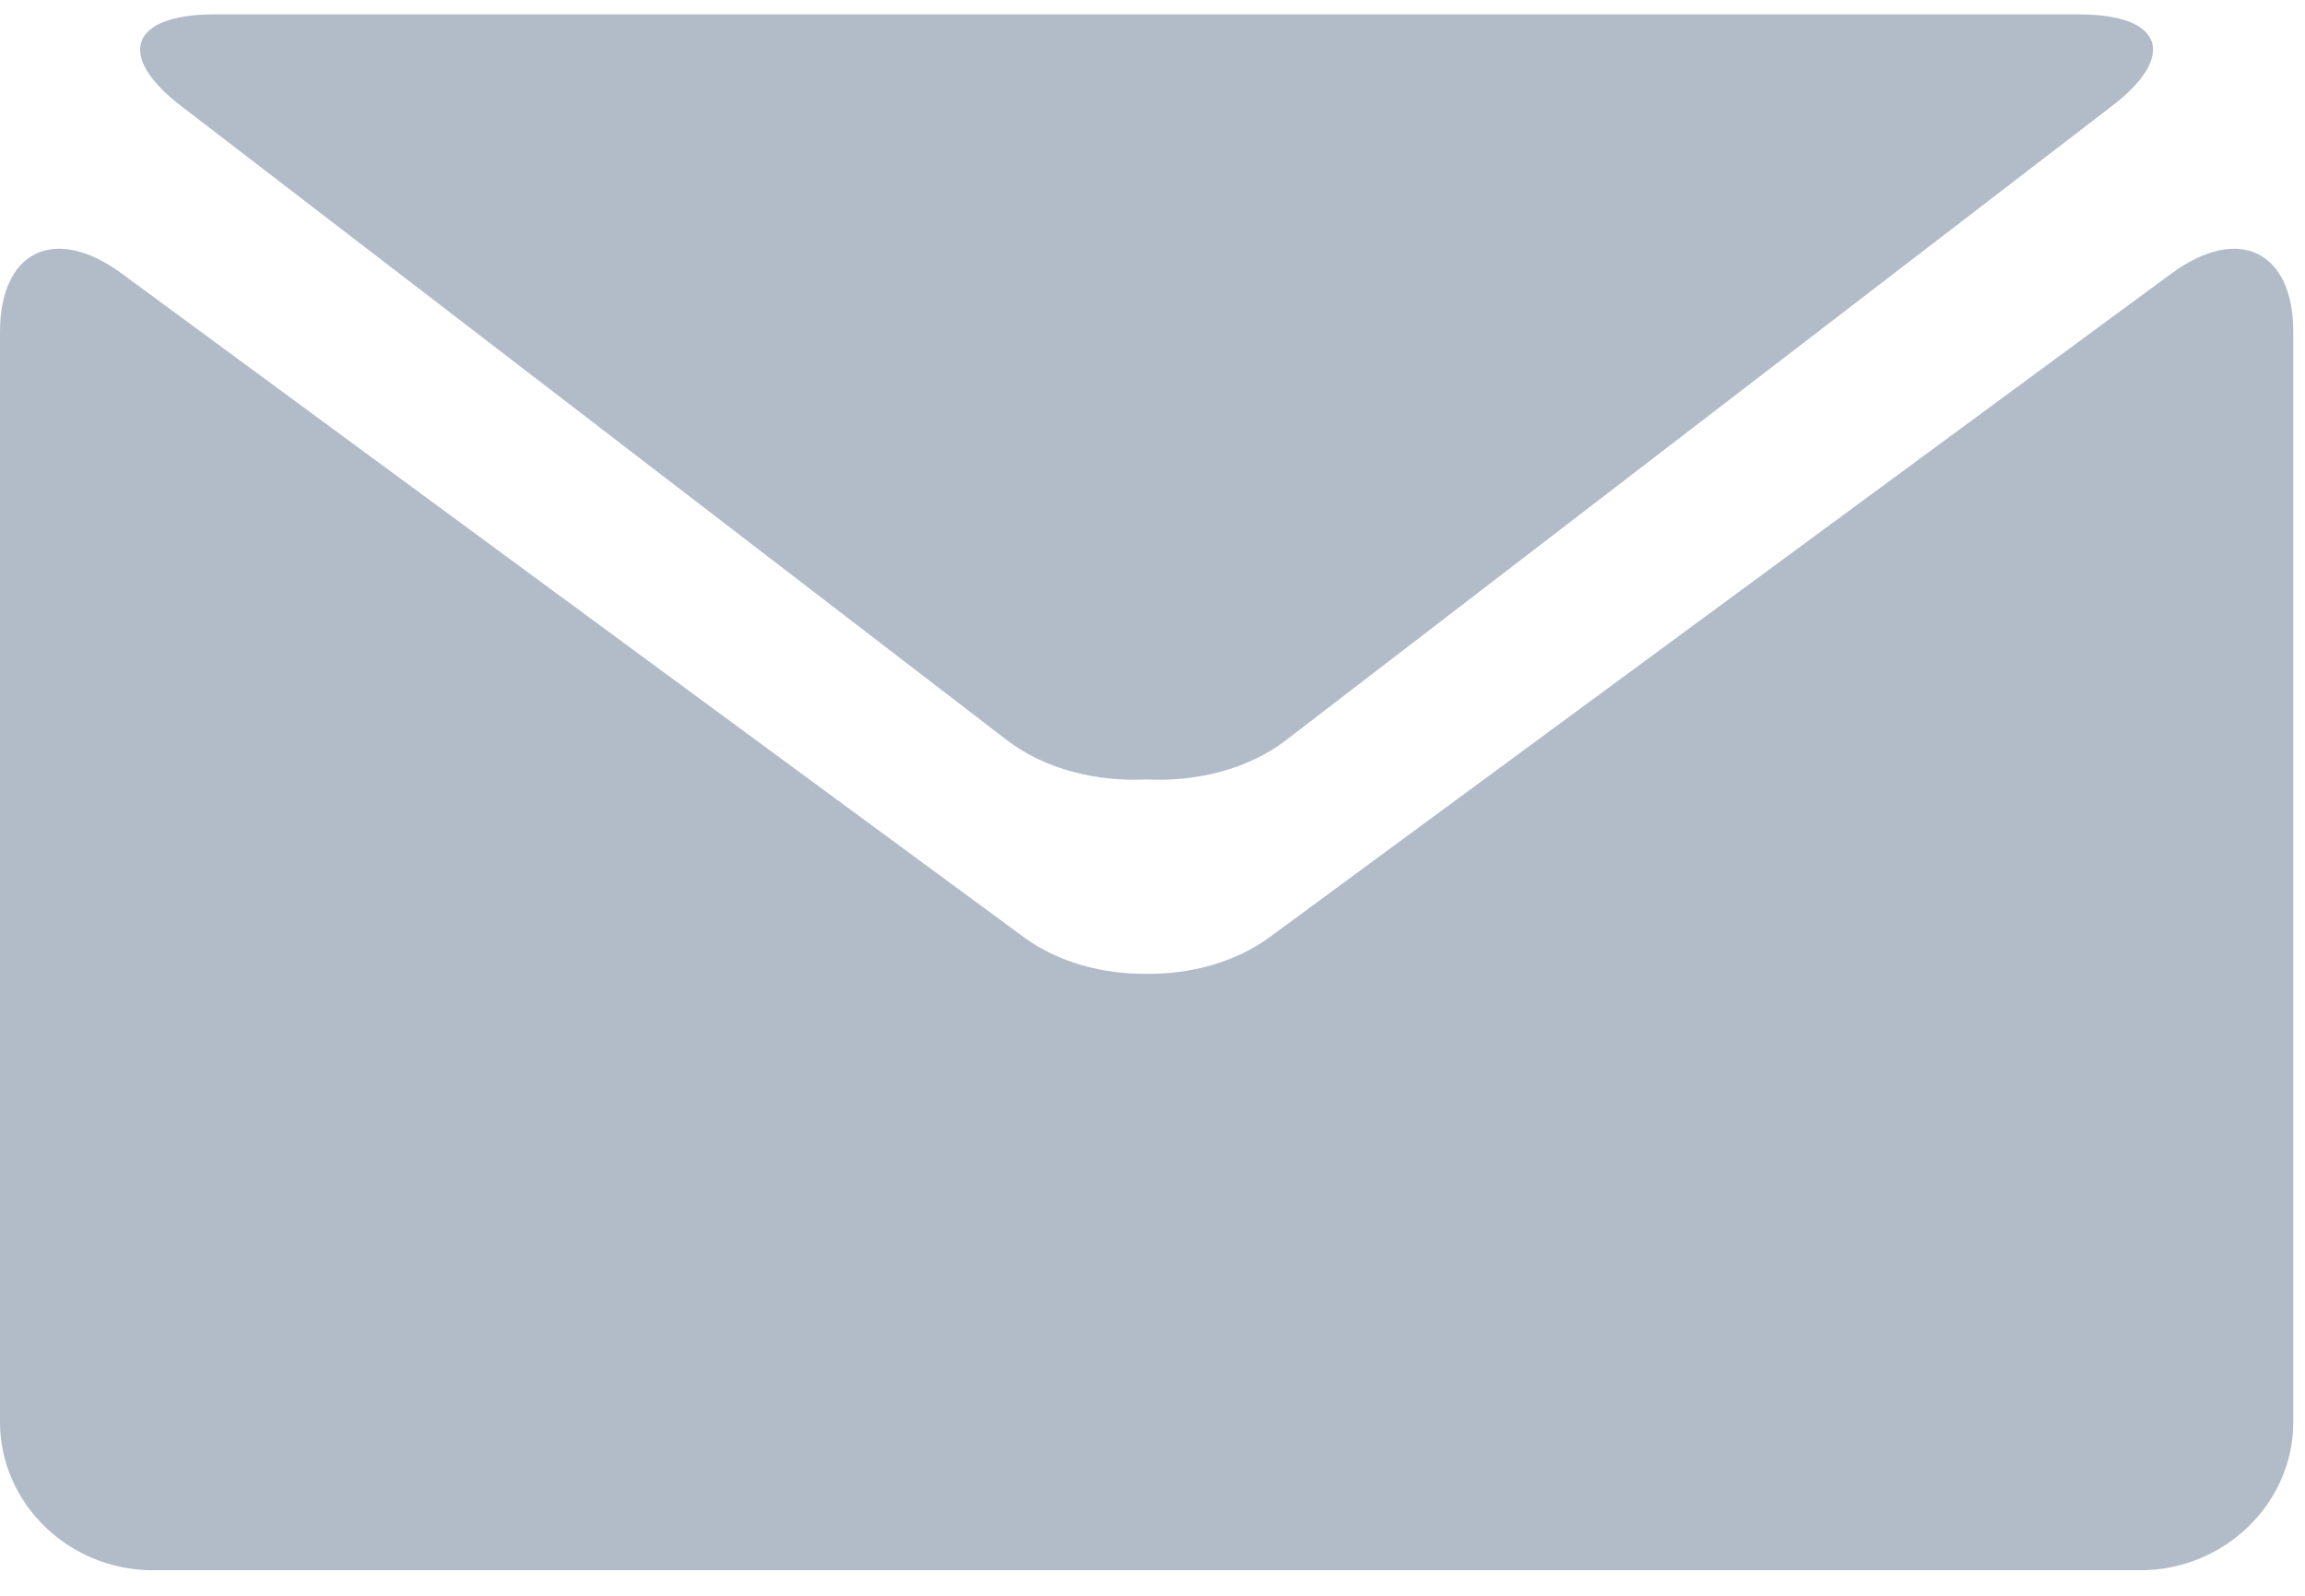 <?xml version="1.0" encoding="UTF-8"?>
<svg width="13px" height="9px" viewBox="0 0 13 9" version="1.1" xmlns="http://www.w3.org/2000/svg" xmlns:xlink="http://www.w3.org/1999/xlink">
    <!-- Generator: Sketch 49.1 (51147) - http://www.bohemiancoding.com/sketch -->
    <title>email_icn</title>
    <desc>Created with Sketch.</desc>
    <defs></defs>
    <g id="Page-1" stroke="none" stroke-width="1" fill="none" fill-rule="evenodd">
        <g id="UC02_2_Address-bar-after-click" transform="translate(-318, -214)" fill="#B2BCC9" fill-rule="nonzero">
            <g id="link_pop_up" transform="translate(304, 43)">
                <path d="M26.246,172.543 C26.624,172.265 26.934,172.414 26.934,172.873 L26.934,179.02 C26.934,179.479 26.545,179.856 26.071,179.856 L20.467,179.856 L14.862,179.856 C14.388,179.856 14,179.479 14,179.02 L14,172.873 C14,172.414 14.309,172.265 14.687,172.543 L19.779,176.289 C19.969,176.427 20.219,176.495 20.468,176.492 C20.716,176.495 20.965,176.427 21.156,176.289 L26.246,172.543 Z M15.023,171.599 C14.65,171.314 14.735,171.081 15.209,171.081 L20.467,171.081 L25.725,171.081 C26.199,171.081 26.283,171.314 25.91,171.599 L21.251,175.176 C21.04,175.338 20.749,175.41 20.467,175.396 C20.184,175.41 19.893,175.338 19.681,175.176 L15.023,171.599 Z" id="email_icn"></path>
            </g>
        </g>
    </g>
</svg>
